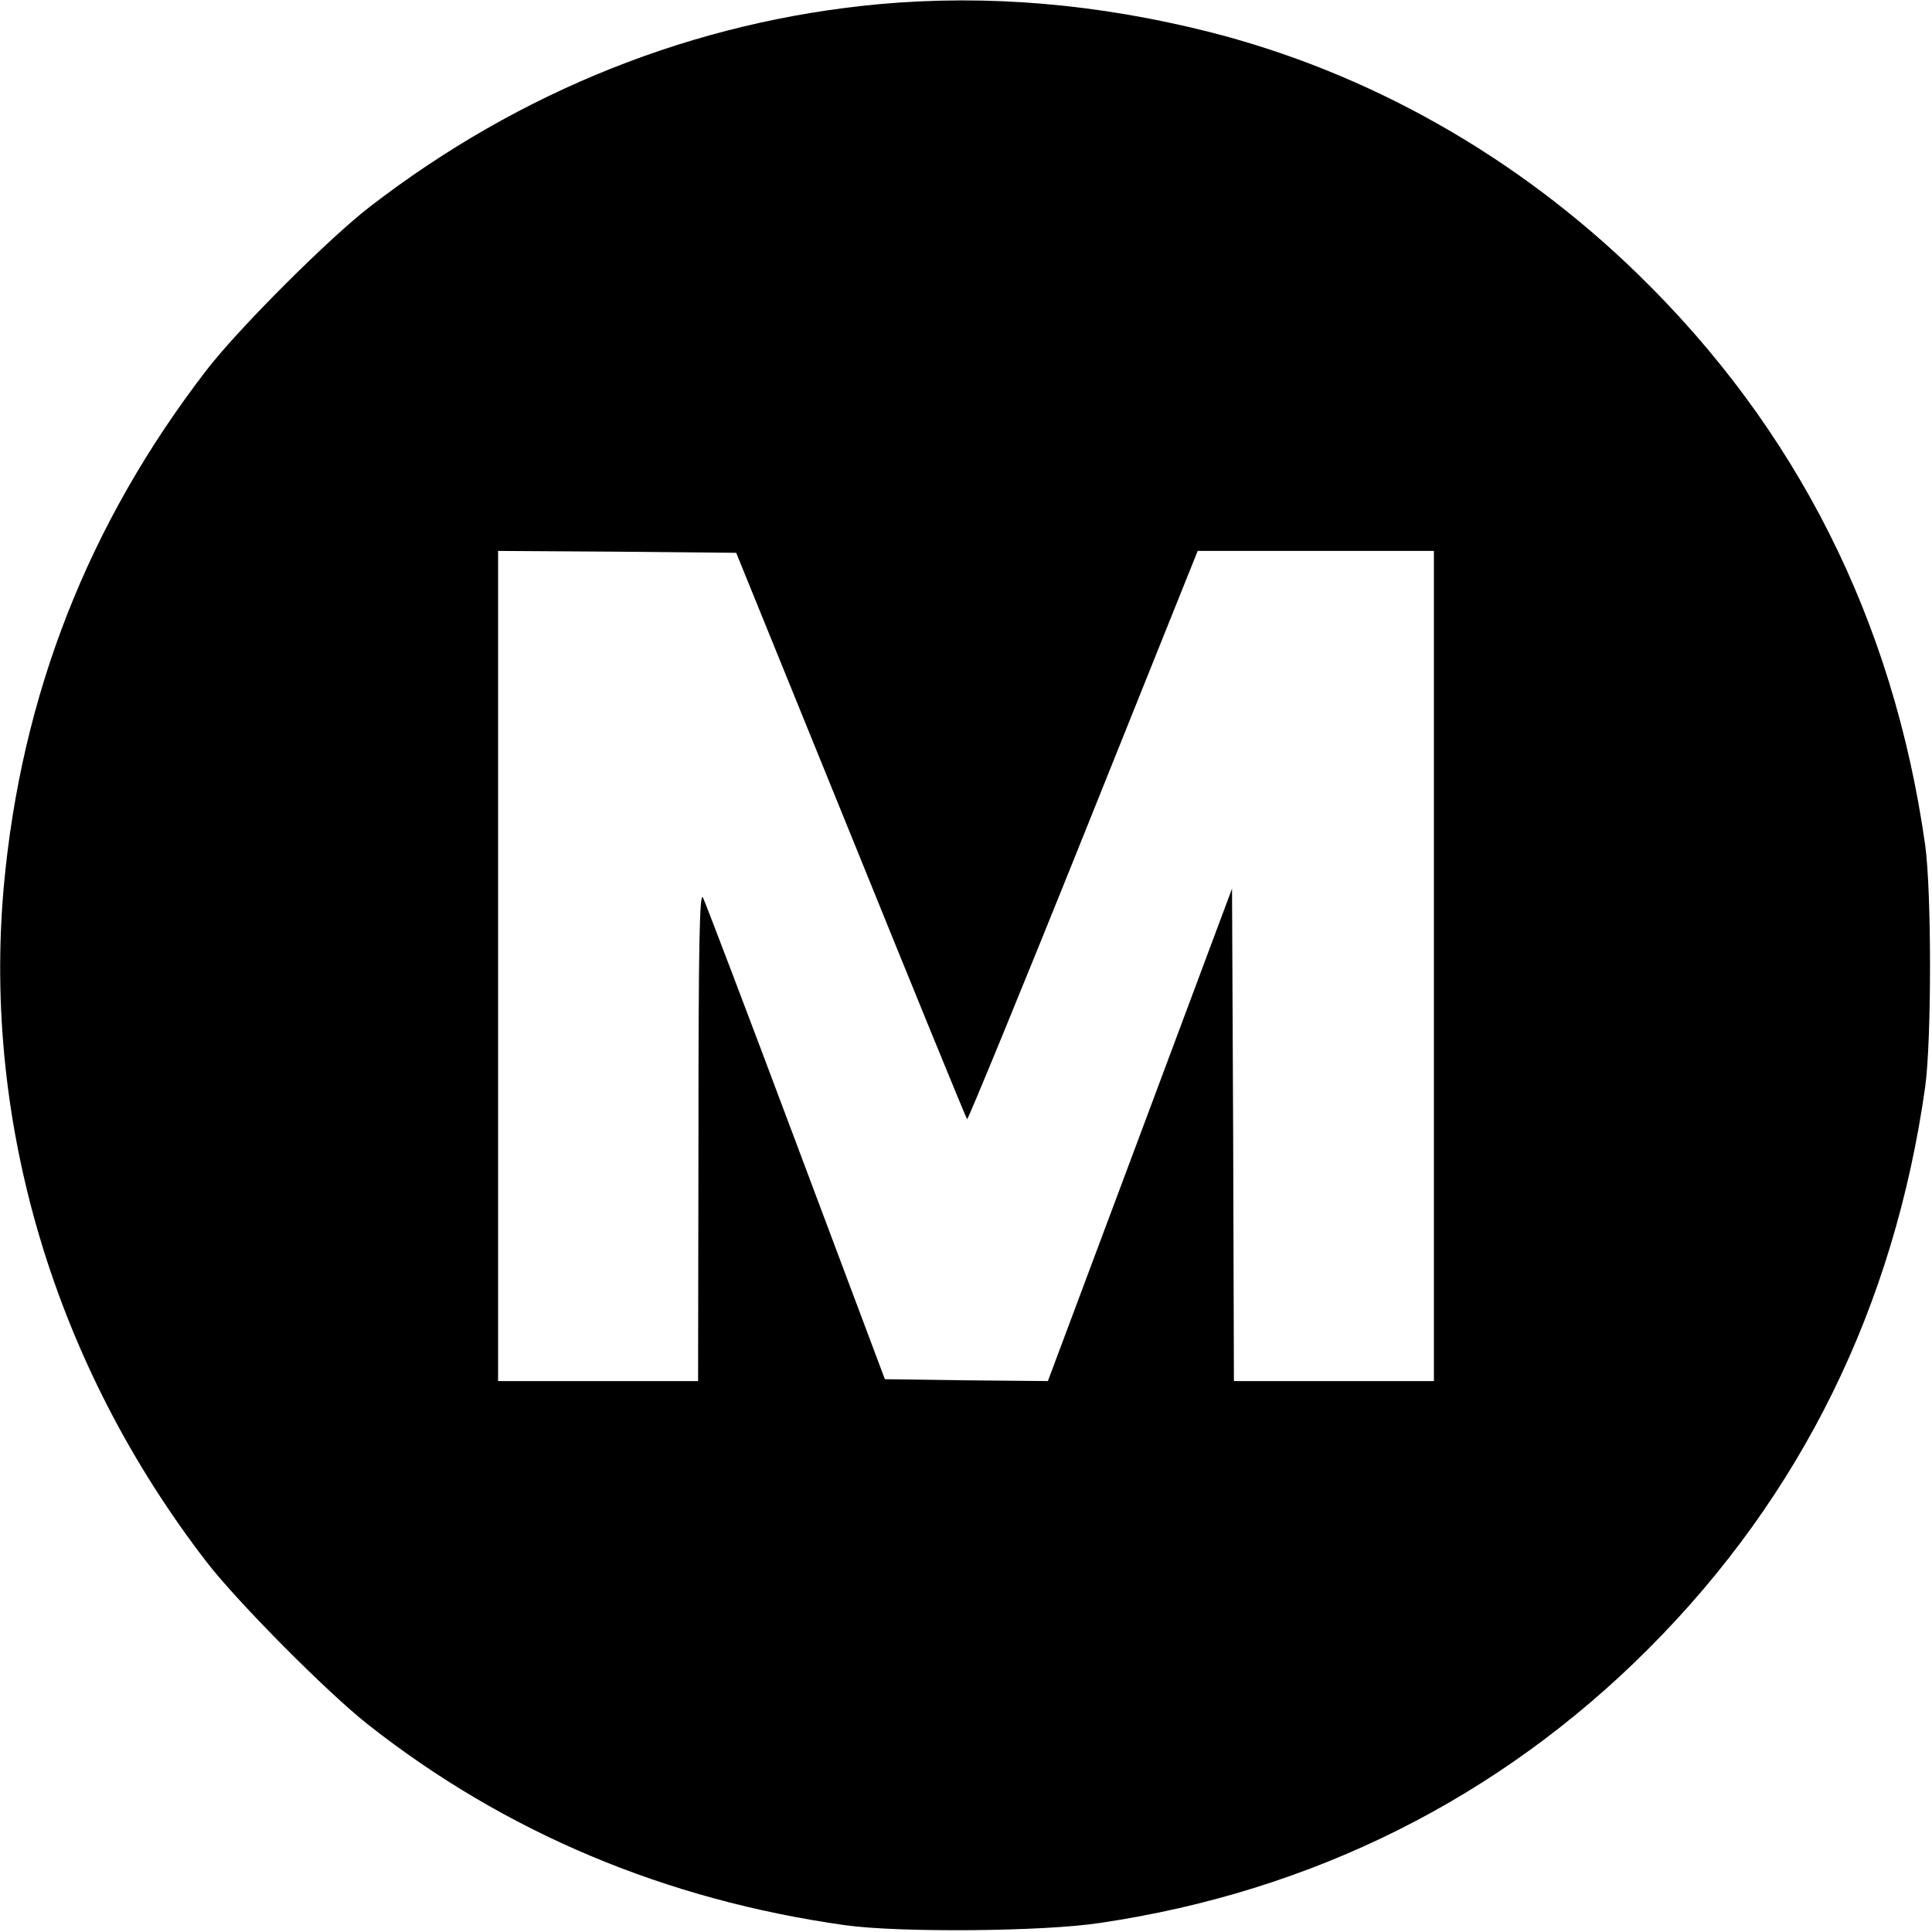 <?xml version="1.0" standalone="no"?>
<!DOCTYPE svg PUBLIC "-//W3C//DTD SVG 20010904//EN"
 "http://www.w3.org/TR/2001/REC-SVG-20010904/DTD/svg10.dtd">
<svg version="1.0" xmlns="http://www.w3.org/2000/svg"
 width="512pt" height="512pt" viewBox="0 0 512 512"
 preserveAspectRatio="xMidYMid meet">

<g transform="translate(0,512) scale(0.1,-0.1)"
fill="#000000" stroke="none">
<path d="M2330 5109 c-488 -45 -951 -229 -1350 -537 -109 -84 -348 -323 -432
-432 -314 -407 -492 -862 -538 -1370 -56 -630 136 -1269 538 -1790 81 -105
319 -345 427 -430 363 -286 788 -465 1265 -532 143 -20 525 -17 675 6 563 83
1059 331 1455 728 404 405 650 906 732 1488 17 125 17 515 0 640 -84 595 -340
1104 -763 1515 -321 312 -712 533 -1133 640 -297 75 -588 100 -876 74z m-75
-2202 c167 -412 305 -750 308 -753 2 -2 141 335 308 751 l303 755 313 0 313 0
0 -1100 0 -1100 -265 0 -265 0 -2 653 -3 652 -244 -653 -244 -652 -216 2 -216
3 -235 626 c-129 344 -240 636 -247 650 -9 19 -12 -119 -12 -628 l-1 -653
-265 0 -265 0 0 1100 0 1100 316 -2 315 -3 304 -748z"/>
</g>
</svg>
